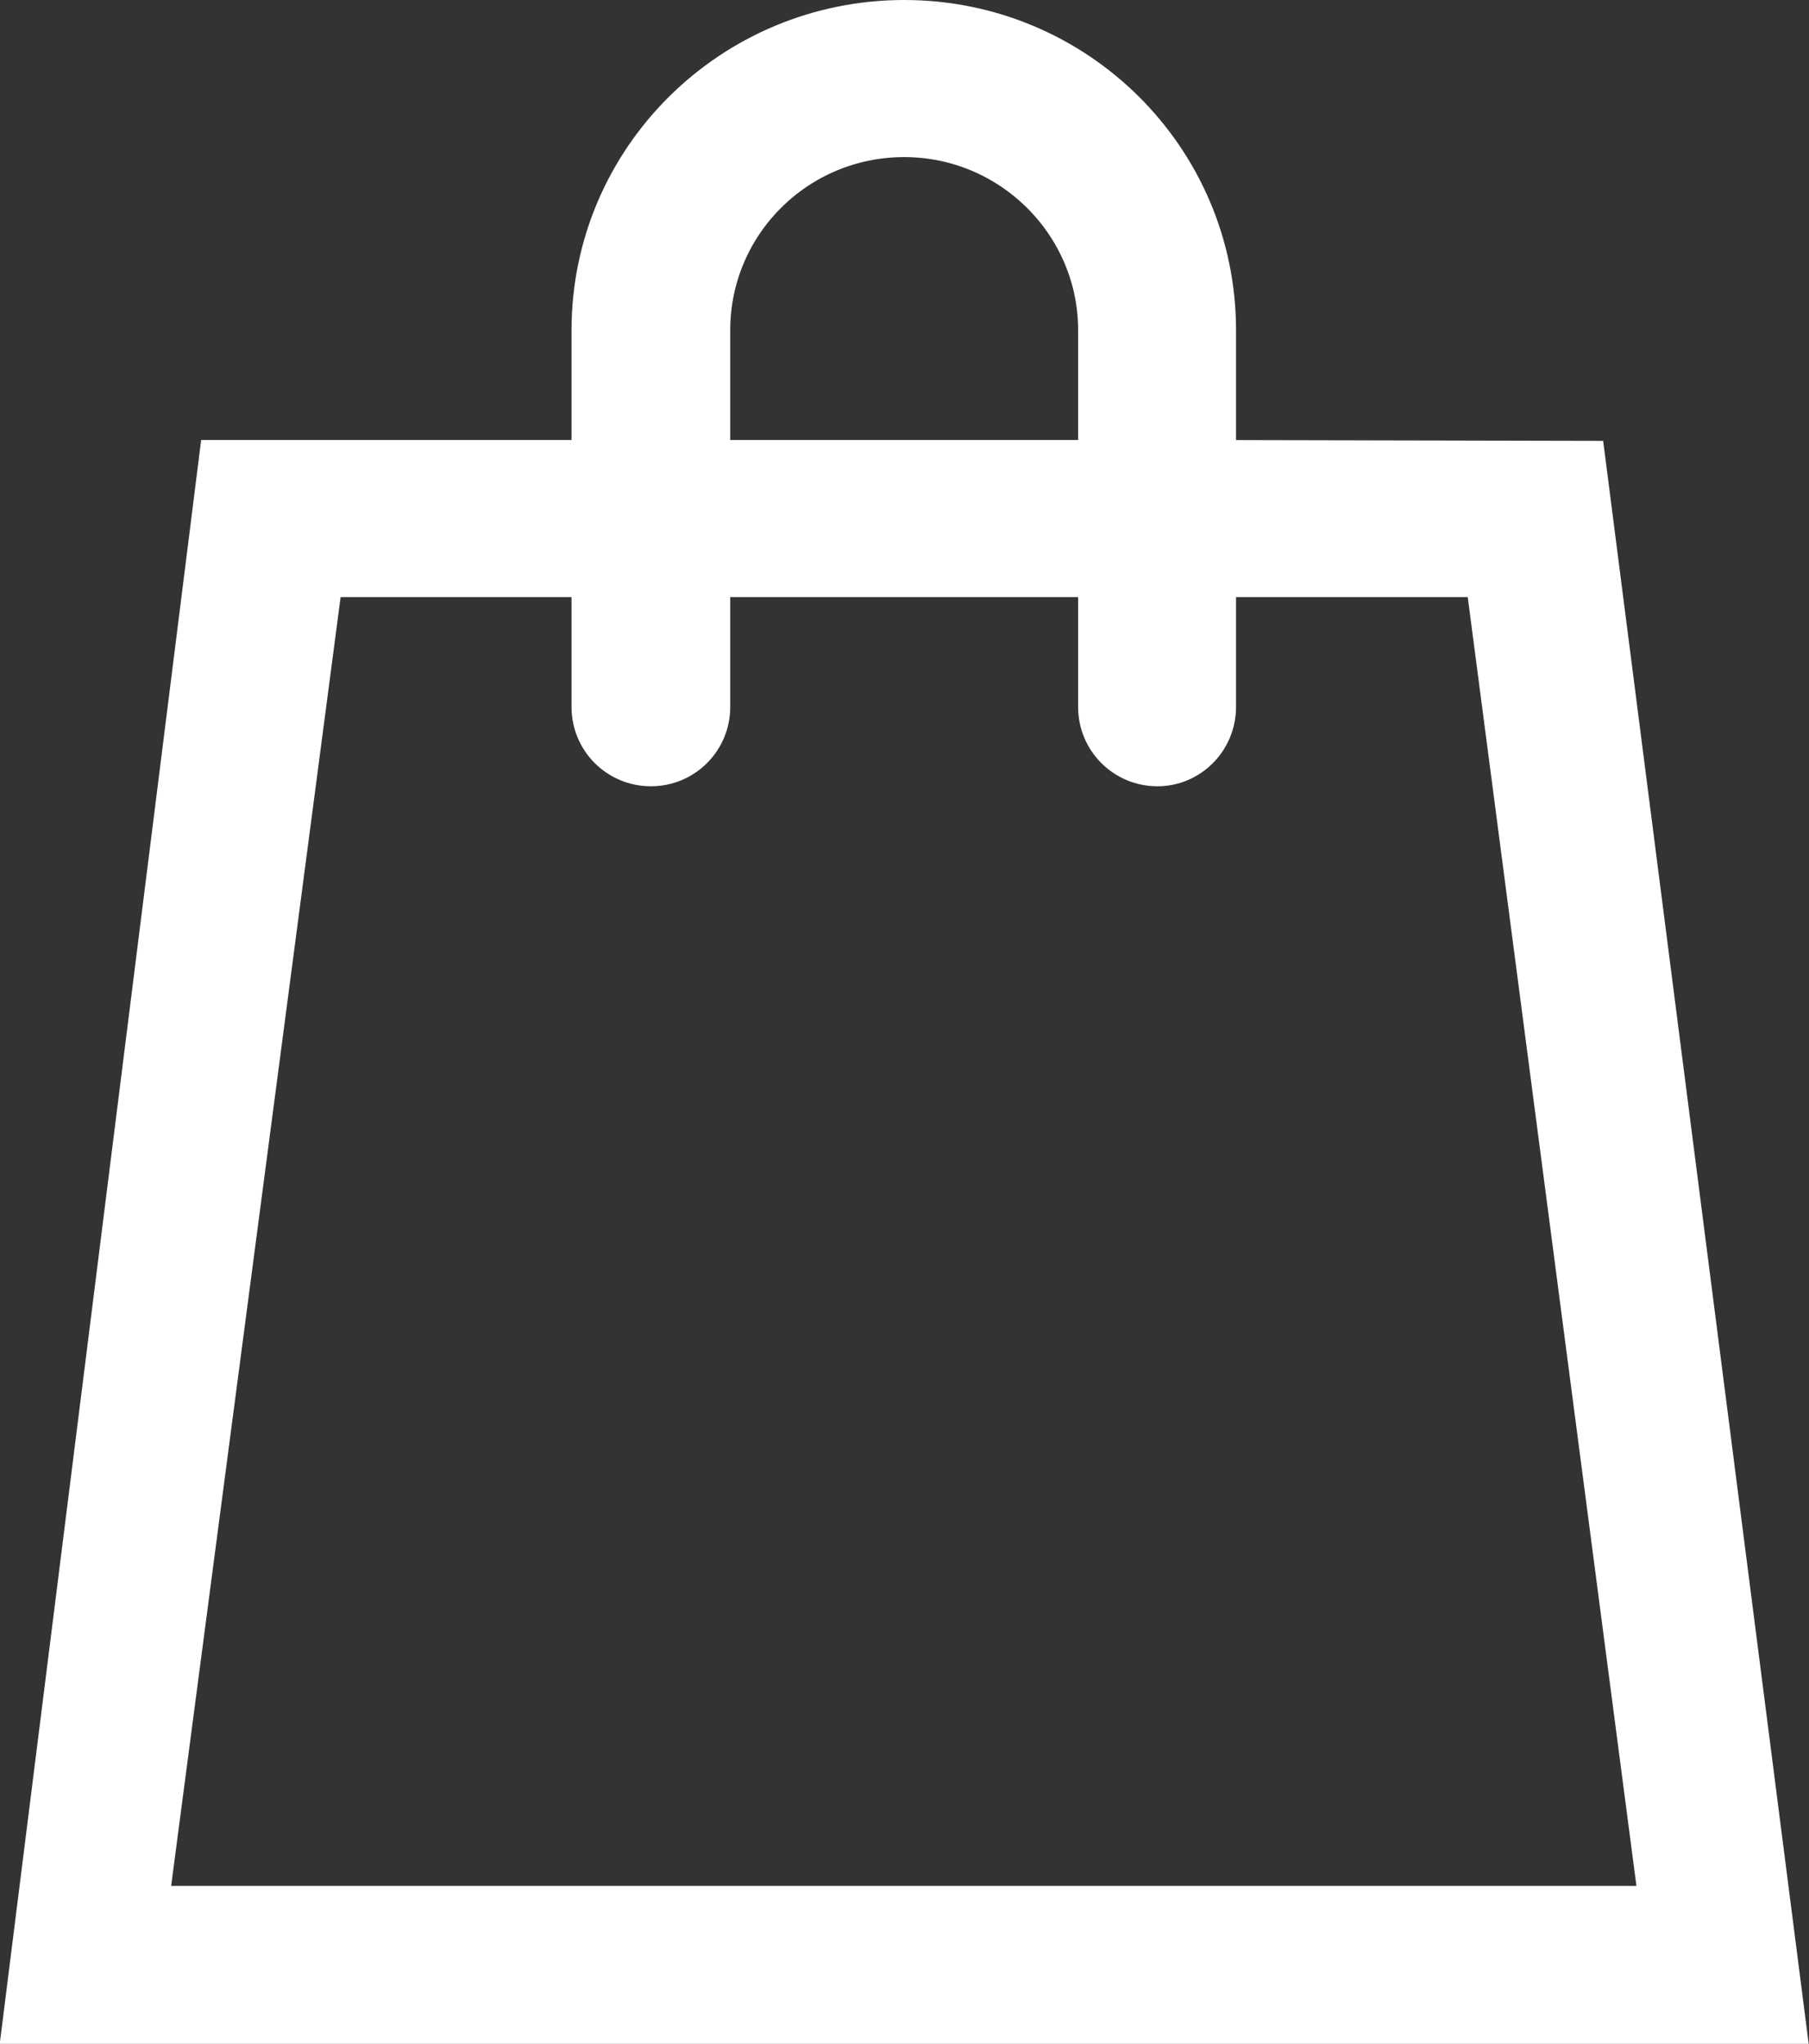 <svg width="22.568" height="25.5" viewBox="0 0 22.568 25.5" fill="none" xmlns="http://www.w3.org/2000/svg" xmlns:xlink="http://www.w3.org/1999/xlink">
	<rect x="0" y="0" width="22.568" height="25.5" fill="#333333" stroke="none"/>
	<desc>
			Created with Pixso.
	</desc>
	<defs/>
	<path id="иконка" d="M0.28 25.25L2.73 5.74L7.38 5.74L7.38 4.12C7.38 1.98 9.13 0.25 11.28 0.25C13.43 0.25 15.17 1.98 15.17 4.12L15.17 5.74L19.78 5.75L22.28 25.25C22.28 25.25 21.75 25.25 21.54 25.25L1.02 25.25C0.8 25.25 0.28 25.25 0.28 25.25ZM13.7 4.12C13.7 2.79 12.61 1.71 11.28 1.71C9.94 1.71 8.86 2.79 8.86 4.12L8.86 5.74L13.7 5.74L13.7 4.12ZM20.7 23.78L18.53 7.2L15.17 7.2L15.17 8.82C15.17 9.23 14.84 9.56 14.44 9.56C14.03 9.56 13.7 9.23 13.7 8.82L13.7 7.2L8.86 7.2L8.86 8.82C8.86 9.23 8.53 9.56 8.12 9.56C7.71 9.56 7.38 9.23 7.38 8.82L7.38 7.2L4.03 7.2L1.85 23.78L20.7 23.78Z" fill="#FFFFFF" fill-opacity="1" fill-rule="nonzero"/>
	<path id="иконка" d="M2.73 5.74L7.38 5.74L7.38 4.12C7.38 1.98 9.13 0.25 11.28 0.25C13.43 0.25 15.17 1.98 15.17 4.12L15.17 5.74L19.78 5.75L22.28 25.25C22.28 25.25 21.75 25.25 21.54 25.25L1.02 25.25C0.8 25.25 0.28 25.25 0.28 25.25L2.73 5.74ZM11.28 1.71C9.94 1.71 8.86 2.79 8.86 4.12L8.86 5.74L13.7 5.74L13.7 4.12C13.7 2.79 12.61 1.71 11.28 1.71ZM18.53 7.2L15.17 7.2L15.17 8.82C15.17 9.23 14.84 9.56 14.44 9.56C14.03 9.56 13.7 9.23 13.7 8.82L13.7 7.2L8.86 7.2L8.86 8.82C8.86 9.23 8.53 9.56 8.12 9.56C7.71 9.56 7.38 9.23 7.38 8.82L7.38 7.2L4.03 7.2L1.85 23.78L20.7 23.78L18.53 7.2Z" stroke="#FFFFFF" stroke-opacity="1" stroke-width="0.5"/>
</svg>
